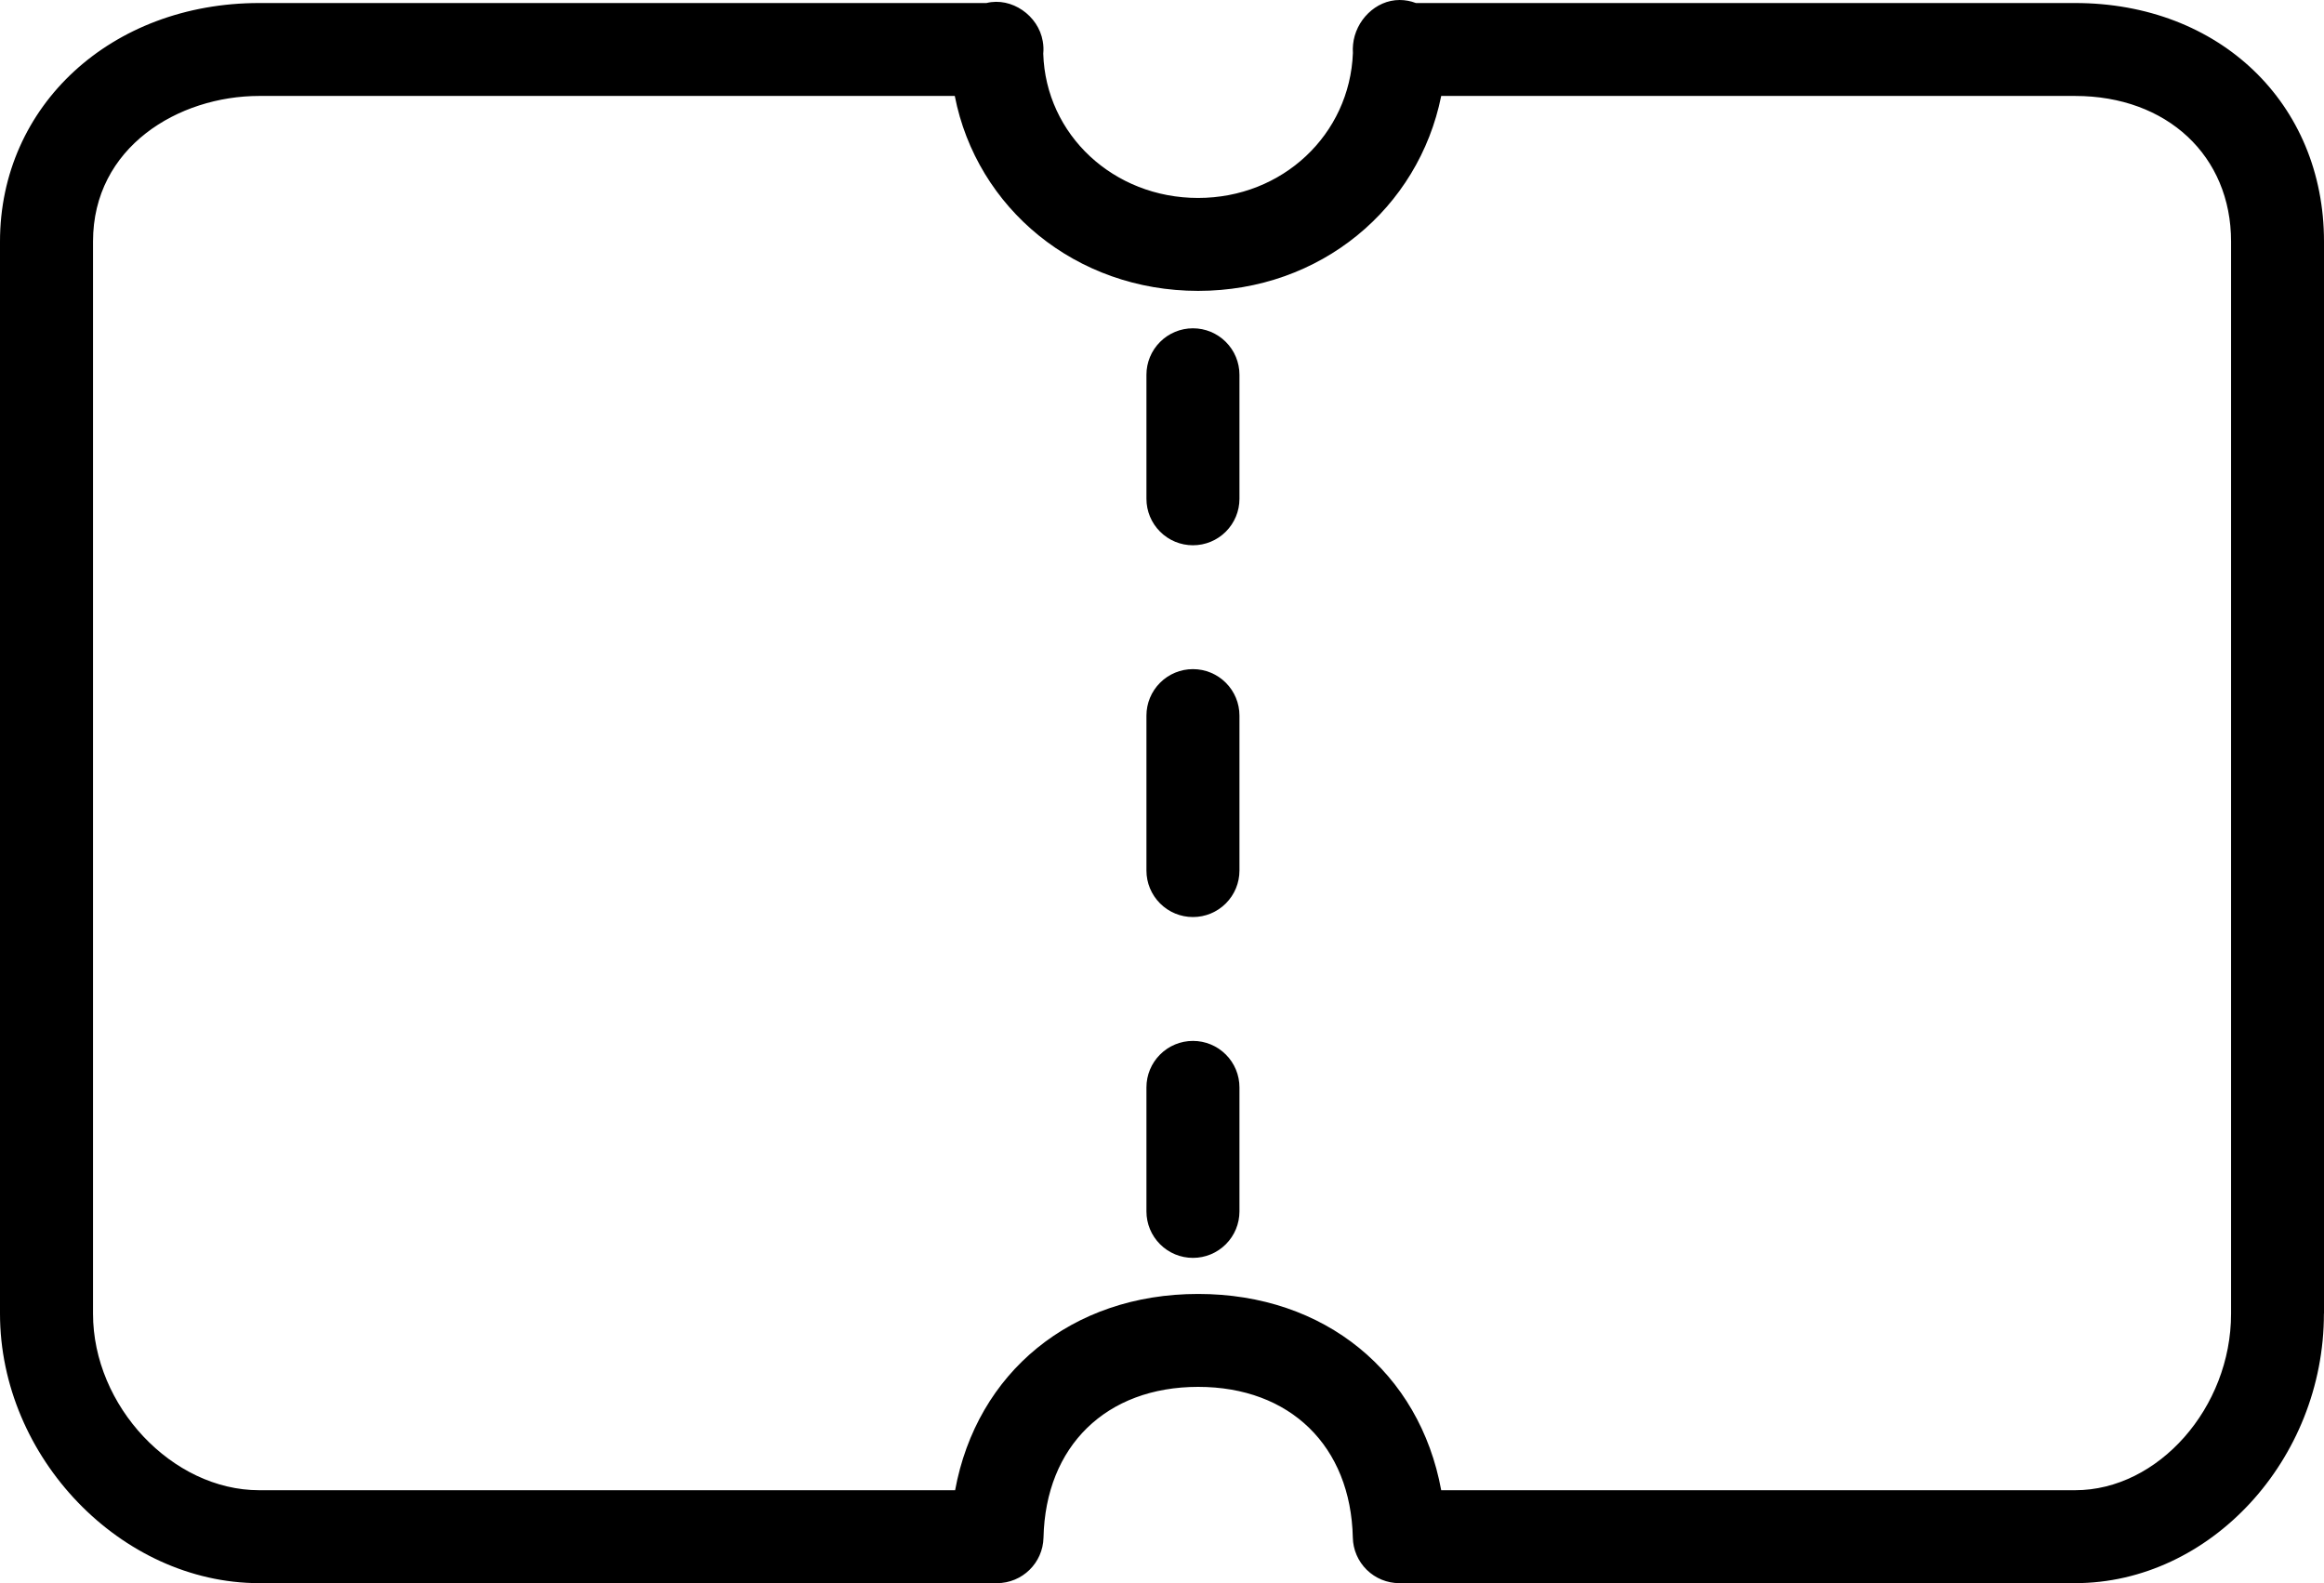 <?xml version="1.0" encoding="UTF-8"?>
<svg id="Layer_2" data-name="Layer 2" xmlns="http://www.w3.org/2000/svg" viewBox="0 0 276.34 188.27">
  <defs>
    <style>
      .cls-1 {
        fill: currentColor;
        stroke-width: 0px;
      }
    </style>
  </defs>
  <g id="Layer_1-2" data-name="Layer 1">
    <g>
      <path class="cls-1" d="m276.34,156.22V28.72c0-16.44-12.44-28.36-29.59-28.36h-78.39C167.74.12,167.08,0,166.42,0,163.57,0,161.17,2.45,160.89,5.28c-.04.34-.04.69-.02,1.03-.38,9.7-8.37,17.23-18.41,17.23s-18.11-7.5-18.41-17.16c.05-.49.03-.99-.06-1.48-.52-3.06-3.71-5.28-6.69-4.54H30.82C13.25.36,0,12.55,0,28.72v127.5c0,17.07,14.4,32.04,30.82,32.04h87.73c3,0,5.46-2.4,5.53-5.41.24-10.89,7.46-17.93,18.39-17.93s18.15,7.04,18.39,17.93c.03,1.44.63,2.82,1.66,3.83,1.03,1.01,2.42,1.58,3.86,1.58h80.36c16.04,0,29.59-14.67,29.59-32.04Zm-133.87-2.35c-15.08,0-26.33,9.36-28.9,23.34H30.82c-10.34,0-19.76-10.01-19.76-20.99V28.72c0-11.25,10.18-17.31,19.76-17.31h82.71c2.61,13.36,14.4,23.18,28.94,23.18s26.21-9.82,28.9-23.18h75.38c10.92,0,18.54,7.12,18.54,17.31v127.5c0,11.18-8.66,20.99-18.54,20.99h-75.38c-2.56-13.98-13.81-23.34-28.9-23.34Z"/>
      <path class="cls-1" d="m141.85,39.04c-1.47,0-2.87.58-3.91,1.62-1.04,1.04-1.62,2.44-1.62,3.91v14.74c0,1.47.58,2.87,1.62,3.91,1.04,1.04,2.44,1.62,3.91,1.62s2.87-.58,3.91-1.62c1.04-1.04,1.62-2.44,1.62-3.91v-14.74c0-1.47-.58-2.87-1.62-3.91-1.04-1.04-2.44-1.62-3.91-1.62Zm0,40.53c-1.47,0-2.87.58-3.91,1.62-1.04,1.04-1.62,2.44-1.62,3.91v18.42c0,1.47.58,2.87,1.62,3.91,1.04,1.04,2.44,1.62,3.91,1.62s2.87-.58,3.91-1.62c1.04-1.04,1.62-2.44,1.62-3.91v-18.42c0-1.47-.58-2.87-1.62-3.91-1.04-1.04-2.44-1.62-3.91-1.62Zm0,44.21c-1.47,0-2.87.58-3.91,1.62s-1.62,2.44-1.62,3.91v14.74c0,1.47.58,2.87,1.62,3.91s2.44,1.62,3.91,1.62,2.87-.58,3.91-1.62c1.04-1.04,1.62-2.44,1.62-3.91v-14.74c0-1.47-.58-2.87-1.62-3.91-1.04-1.04-2.44-1.62-3.91-1.62Z"/>
    </g>
  </g>
</svg>